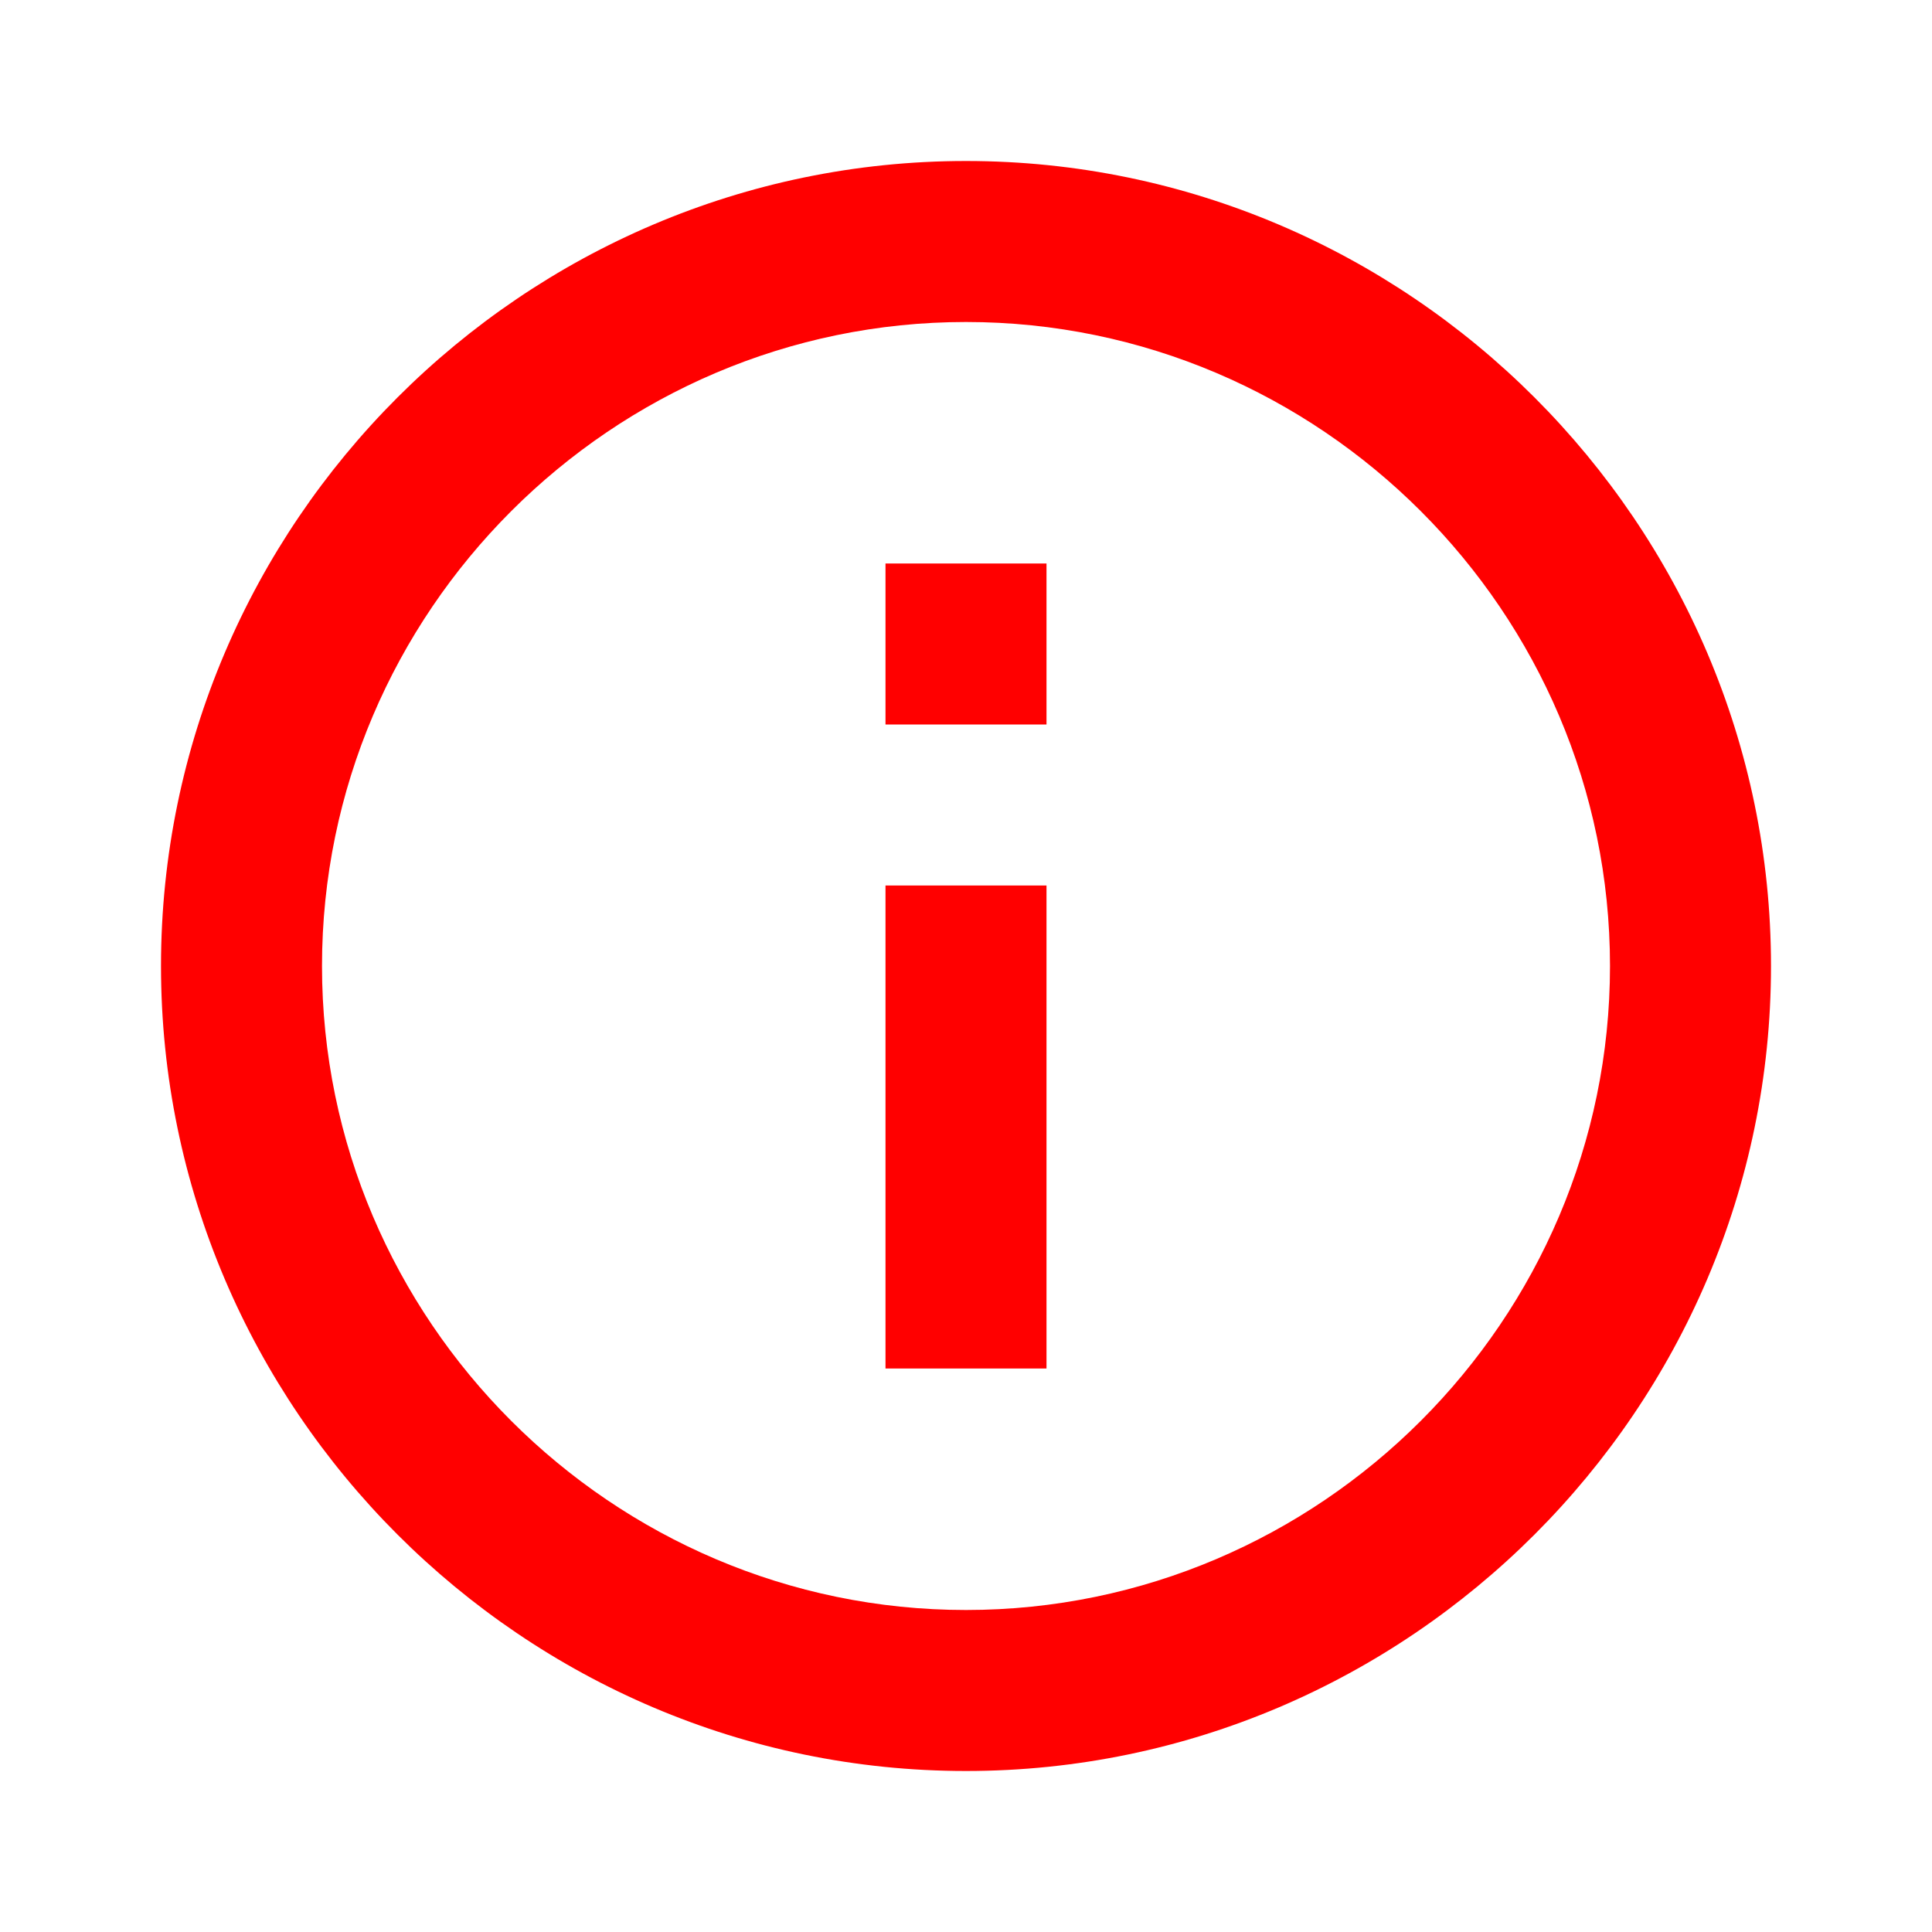 <svg xmlns="http://www.w3.org/2000/svg" width="24" height="24" viewBox="0 0 24 24">
  <path
      fill="#FF000000"
      d="M12,2C6.5,2 2,6.5 2,12s4.5,10 10,10s10,-4.5 10,-10S17.5,2 12,2zM12,20c-4.4,0 -8,-3.6 -8,-8s3.6,-8 8,-8s8,3.6 8,8S16.4,20 12,20z"/>
  <path
      fill="#FF000000"
      d="M11,11h2v6h-2z"/>
  <path
      fill="#FF000000"
      d="M11,7h2v2h-2z"/>
</svg>
